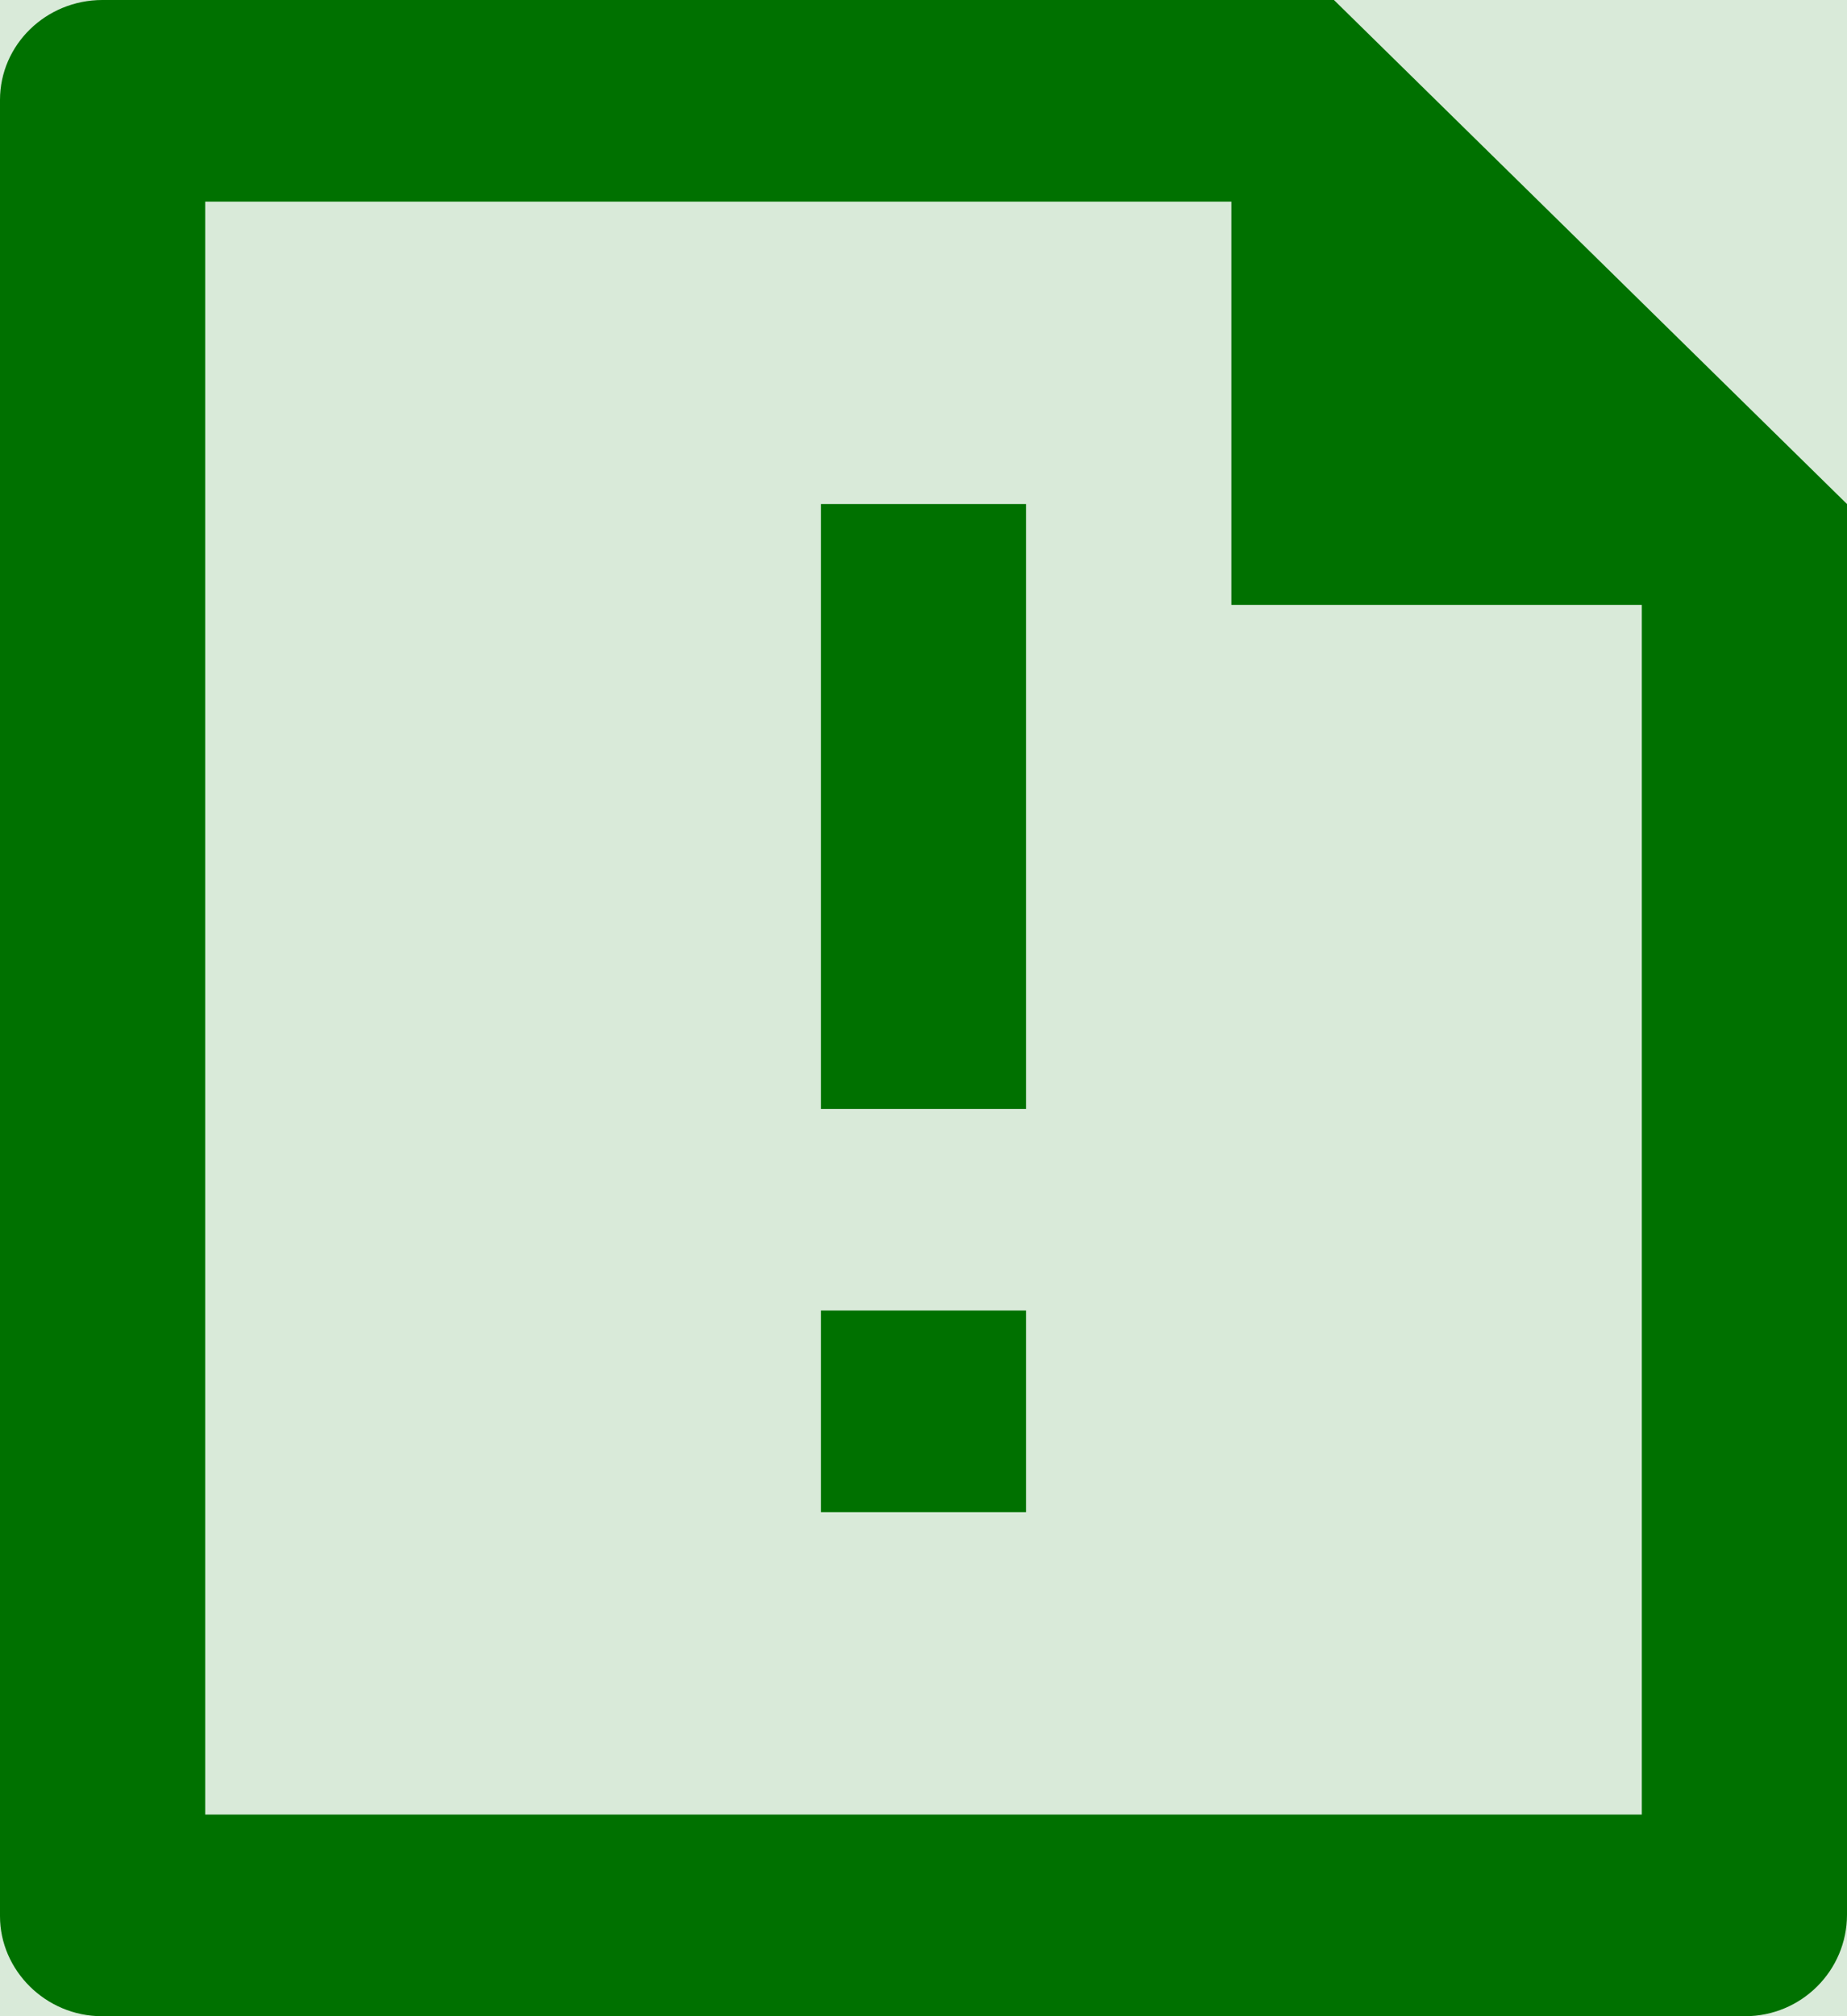 <svg width="22" height="24" viewBox="0 0 22 24" fill="none" xmlns="http://www.w3.org/2000/svg">
<rect width="22" height="24" fill="#1E1E1E"/>
<g id="6. Send Alerts" clip-path="url(#clip0_201_403)">
<rect width="1920" height="1080" transform="translate(-76 -505)" fill="#F5F6FA"/>
<rect id="Rectangle 24" x="-76" y="-505" width="468" height="1080" fill="white"/>
<g id="Frame 8">
<g id="Send Alerts">
<rect x="-31" y="-18" width="377" height="62" rx="10" fill="#007100" fill-opacity="0.15"/>
<path id="alert-line" d="M14.667 2.4H2.444V21.6H19.556V7.2H14.667V2.4ZM0 1.19C0 0.533 0.547 0 1.22 0H15.889L22 6L22 22.791C22 23.459 21.456 24 20.786 24H1.214C0.544 24 0 23.454 0 22.81V1.19ZM9.778 15.6H12.222V18H9.778V15.6ZM9.778 6H12.222V13.2H9.778V6Z" fill="#007100"/>
</g>
</g>
</g>
<defs>
<clipPath id="clip0_201_403">
<rect width="1920" height="1080" fill="white" transform="translate(-76 -505)"/>
</clipPath>
</defs>
</svg>
